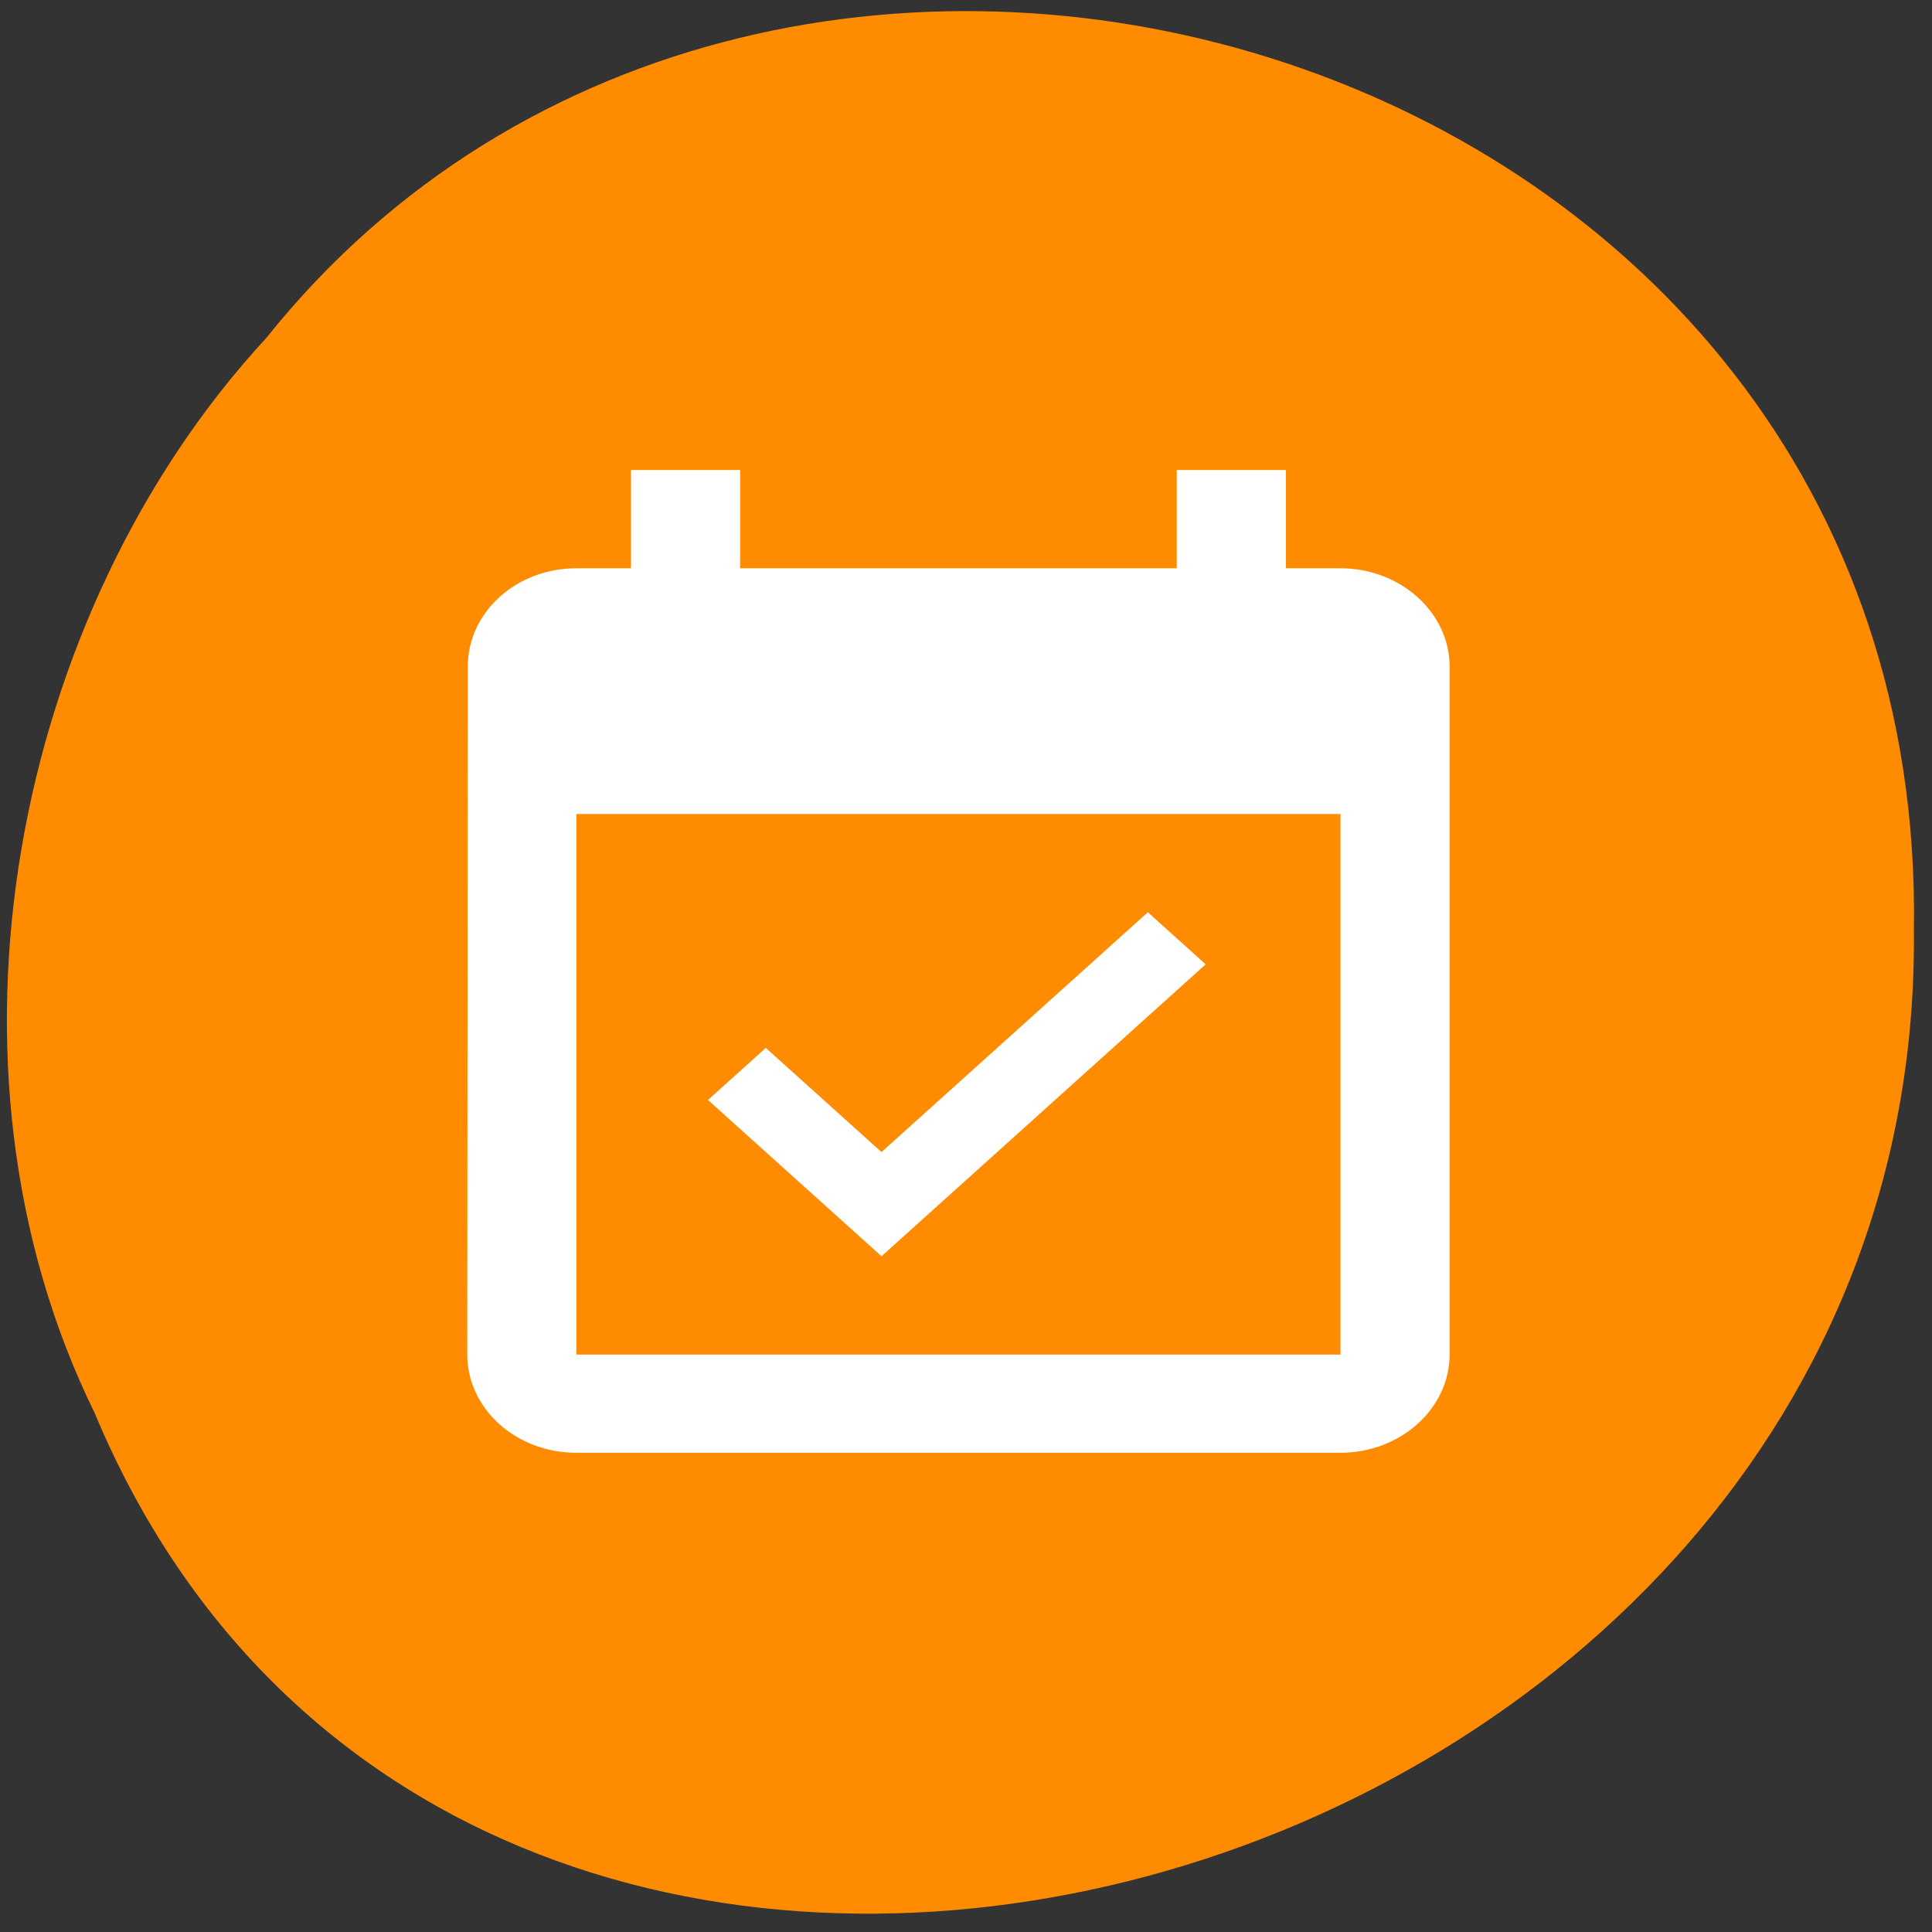 <svg xmlns="http://www.w3.org/2000/svg" viewBox="0 0 256 256"><rect x="0" y="0" width="256" height="256" fill="#333333" stroke="none"/><g fill="#ff8c00" color="#000"><path d="m -461.56 1509.46 c -102.66 -72.48 -252.13 71.24 -188.42 177.65 55.11 98.31 215.88 55.803 236.4 -48.33 13.01 -47.39 -5.347 -103.13 -47.986 -129.32 z" transform="matrix(-0.825 -0.518 0.482 -0.909 -1095.82 1320.21)" fill-opacity="0.996"/></g><path d="m 177.62 179.49 h -101.24 v -71.63 h 101.24 m 0 -32.559 h -7.232 v -13.02 h -14.463 v 13.02 h -57.853 v -13.02 h -14.463 v 13.02 h -7.232 c -8.03 0 -14.391 5.861 -14.391 13.02 l -0.072 91.16 c 0 7.163 6.436 13.02 14.463 13.02 h 101.24 c 7.955 0 14.463 -5.861 14.463 -13.02 v -91.16 c 0 -7.163 -6.508 -13.02 -14.463 -13.02 z m -17.862 52.48 l -7.665 -6.902 l -35.29 31.777 l -15.331 -13.805 l -7.665 6.902 l 22.996 20.707 l 42.956 -38.68 z" fill="#fff" stroke-linejoin="round"/></svg>